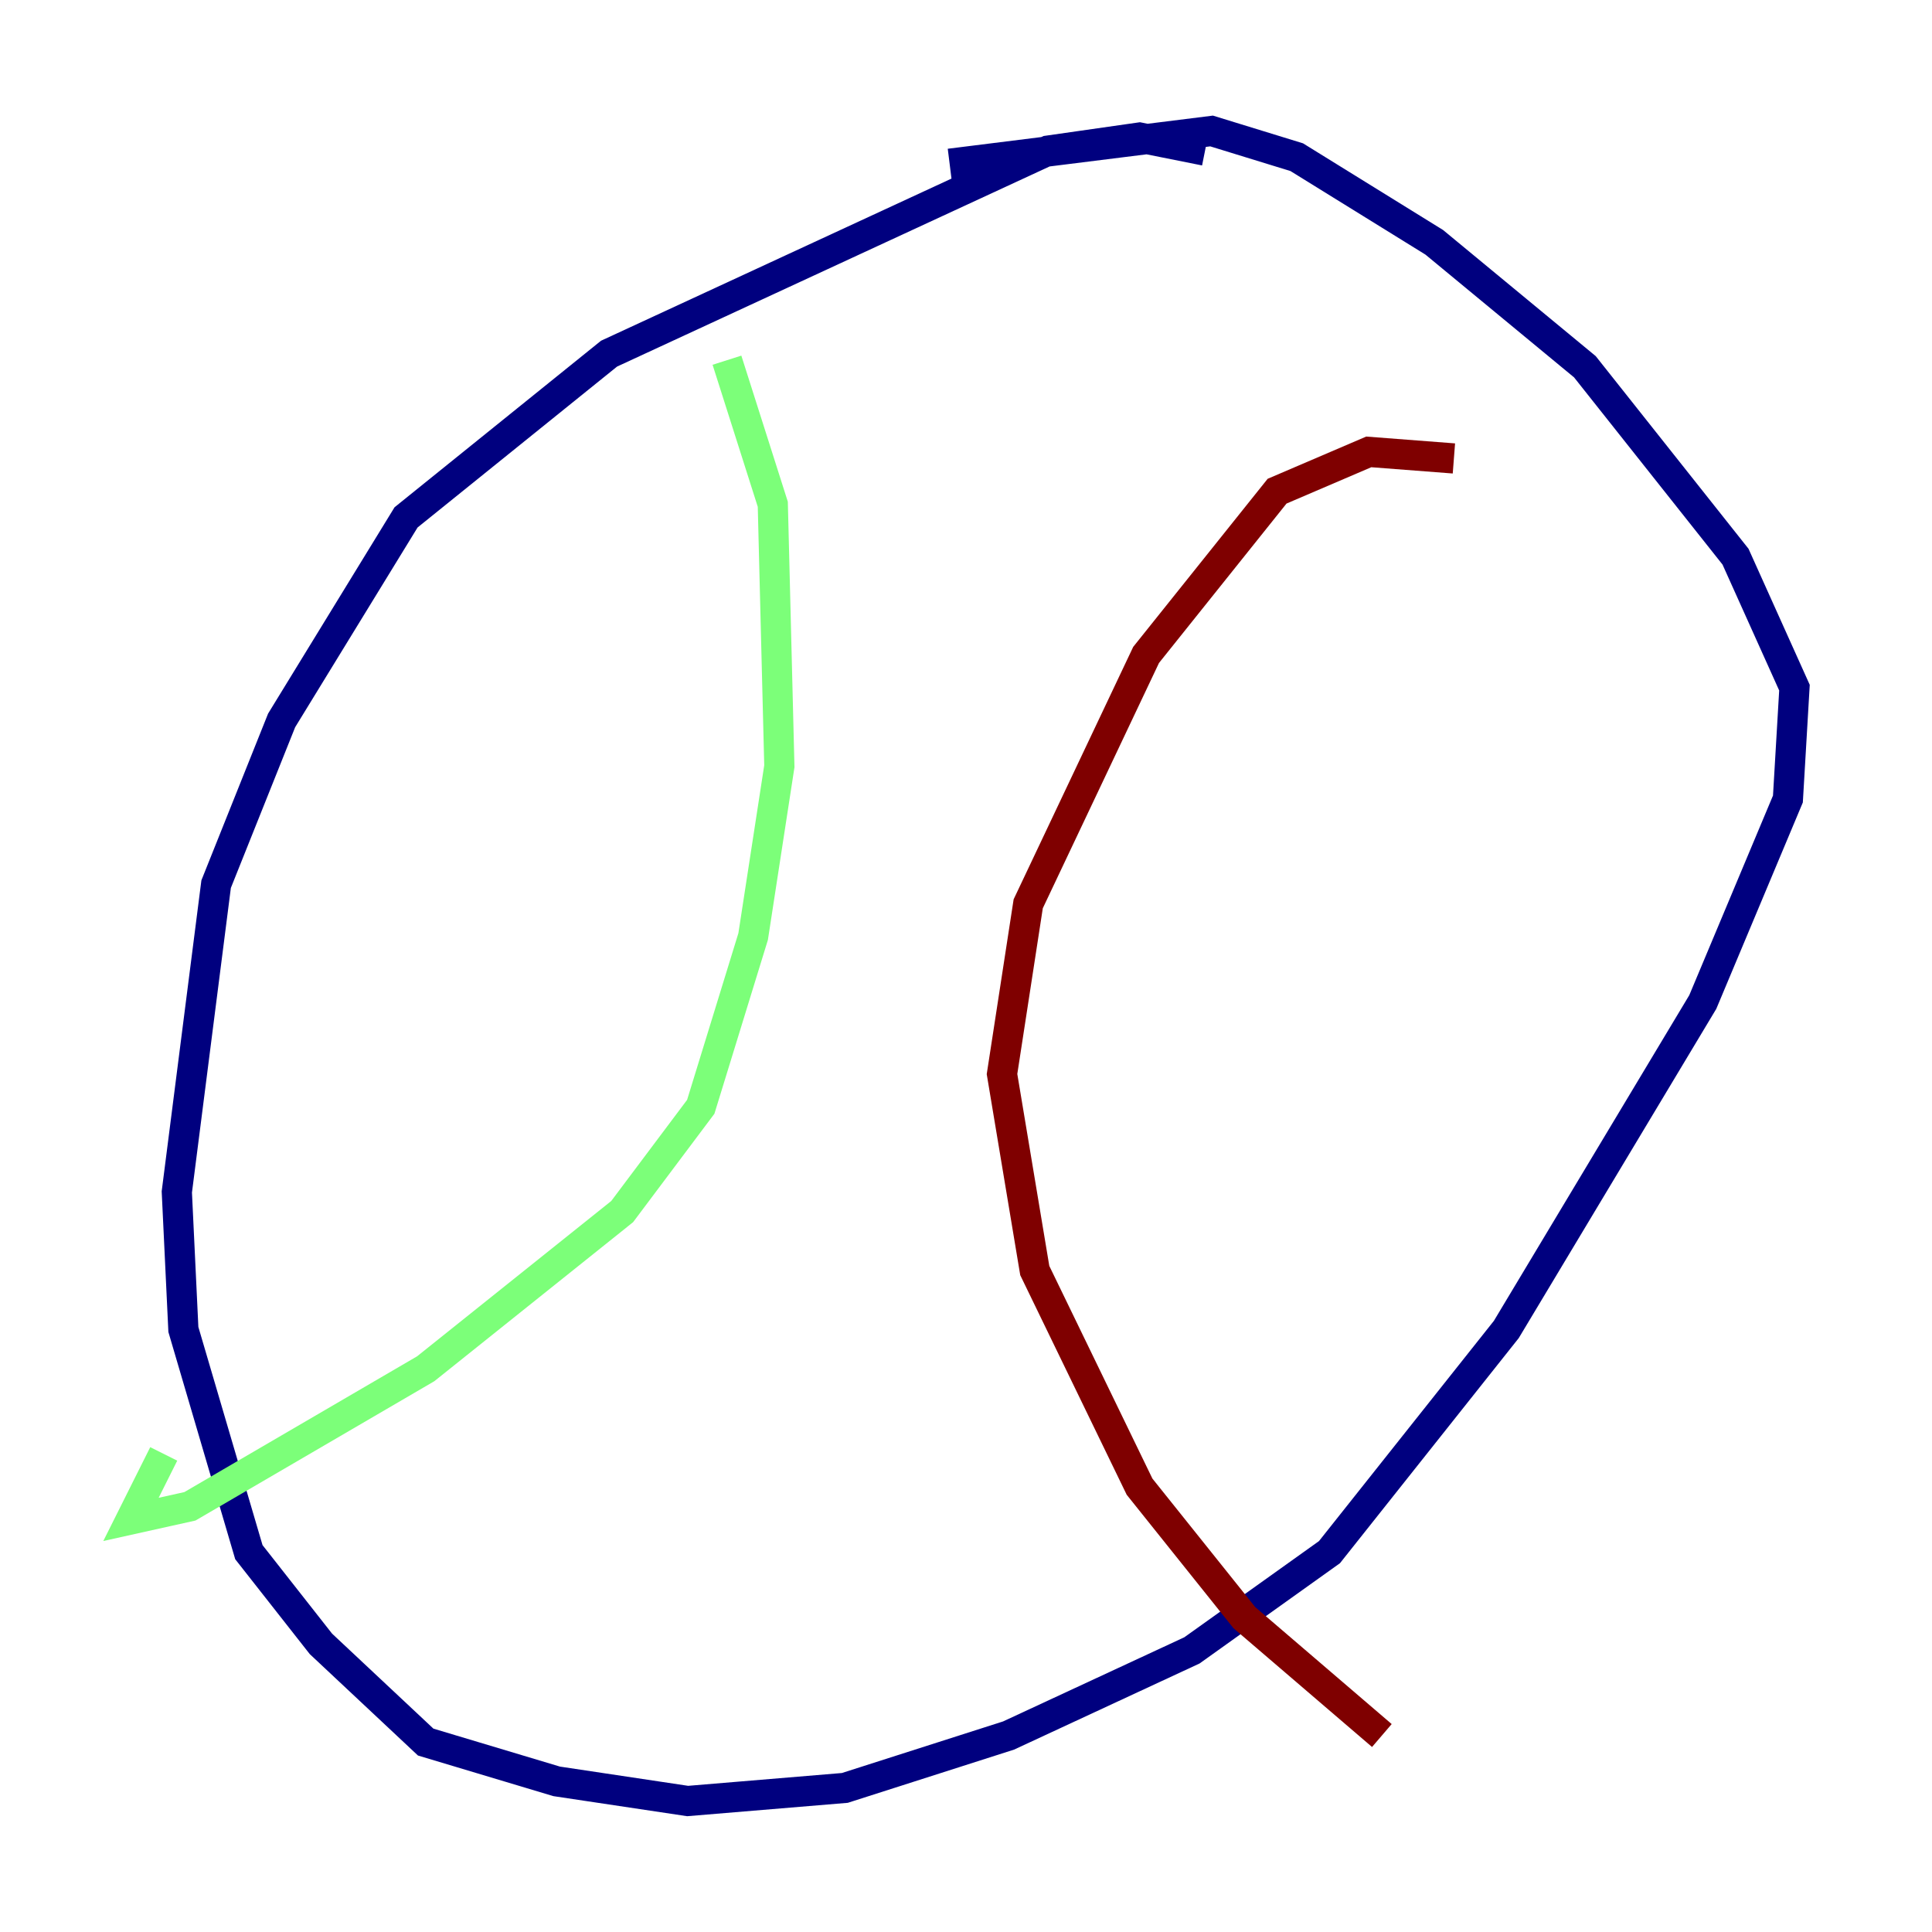 <?xml version="1.0" encoding="utf-8" ?>
<svg baseProfile="tiny" height="128" version="1.2" viewBox="0,0,128,128" width="128" xmlns="http://www.w3.org/2000/svg" xmlns:ev="http://www.w3.org/2001/xml-events" xmlns:xlink="http://www.w3.org/1999/xlink"><defs /><polyline fill="none" points="79.837,9.98 75.498,9.112 69.424,9.98 40.352,23.43 26.902,34.278 18.658,47.729 14.319,58.576 11.715,78.969 12.149,88.081 16.488,102.834 21.261,108.909 28.203,115.417 36.881,118.02 45.559,119.322 55.973,118.454 66.82,114.983 78.969,109.342 88.081,102.834 99.797,88.081 112.814,66.386 118.454,52.936 118.888,45.559 114.983,36.881 105.003,24.298 95.024,16.054 85.912,10.414 80.271,8.678 62.915,10.848" stroke="#00007f" stroke-width="2" /><polyline fill="none" points="48.163,23.864 51.2,33.41 51.634,50.766 49.898,62.047 46.427,73.329 41.22,80.271 28.203,90.685 12.583,99.797 8.678,100.664 10.848,96.325" stroke="#7cff79" stroke-width="2" /><polyline fill="none" points="96.325,30.373 90.685,29.939 84.61,32.542 75.932,43.39 68.122,59.878 66.386,71.159 68.556,84.176 75.498,98.495 82.441,107.173 91.552,114.983" stroke="#7f0000" stroke-width="2" /></svg>